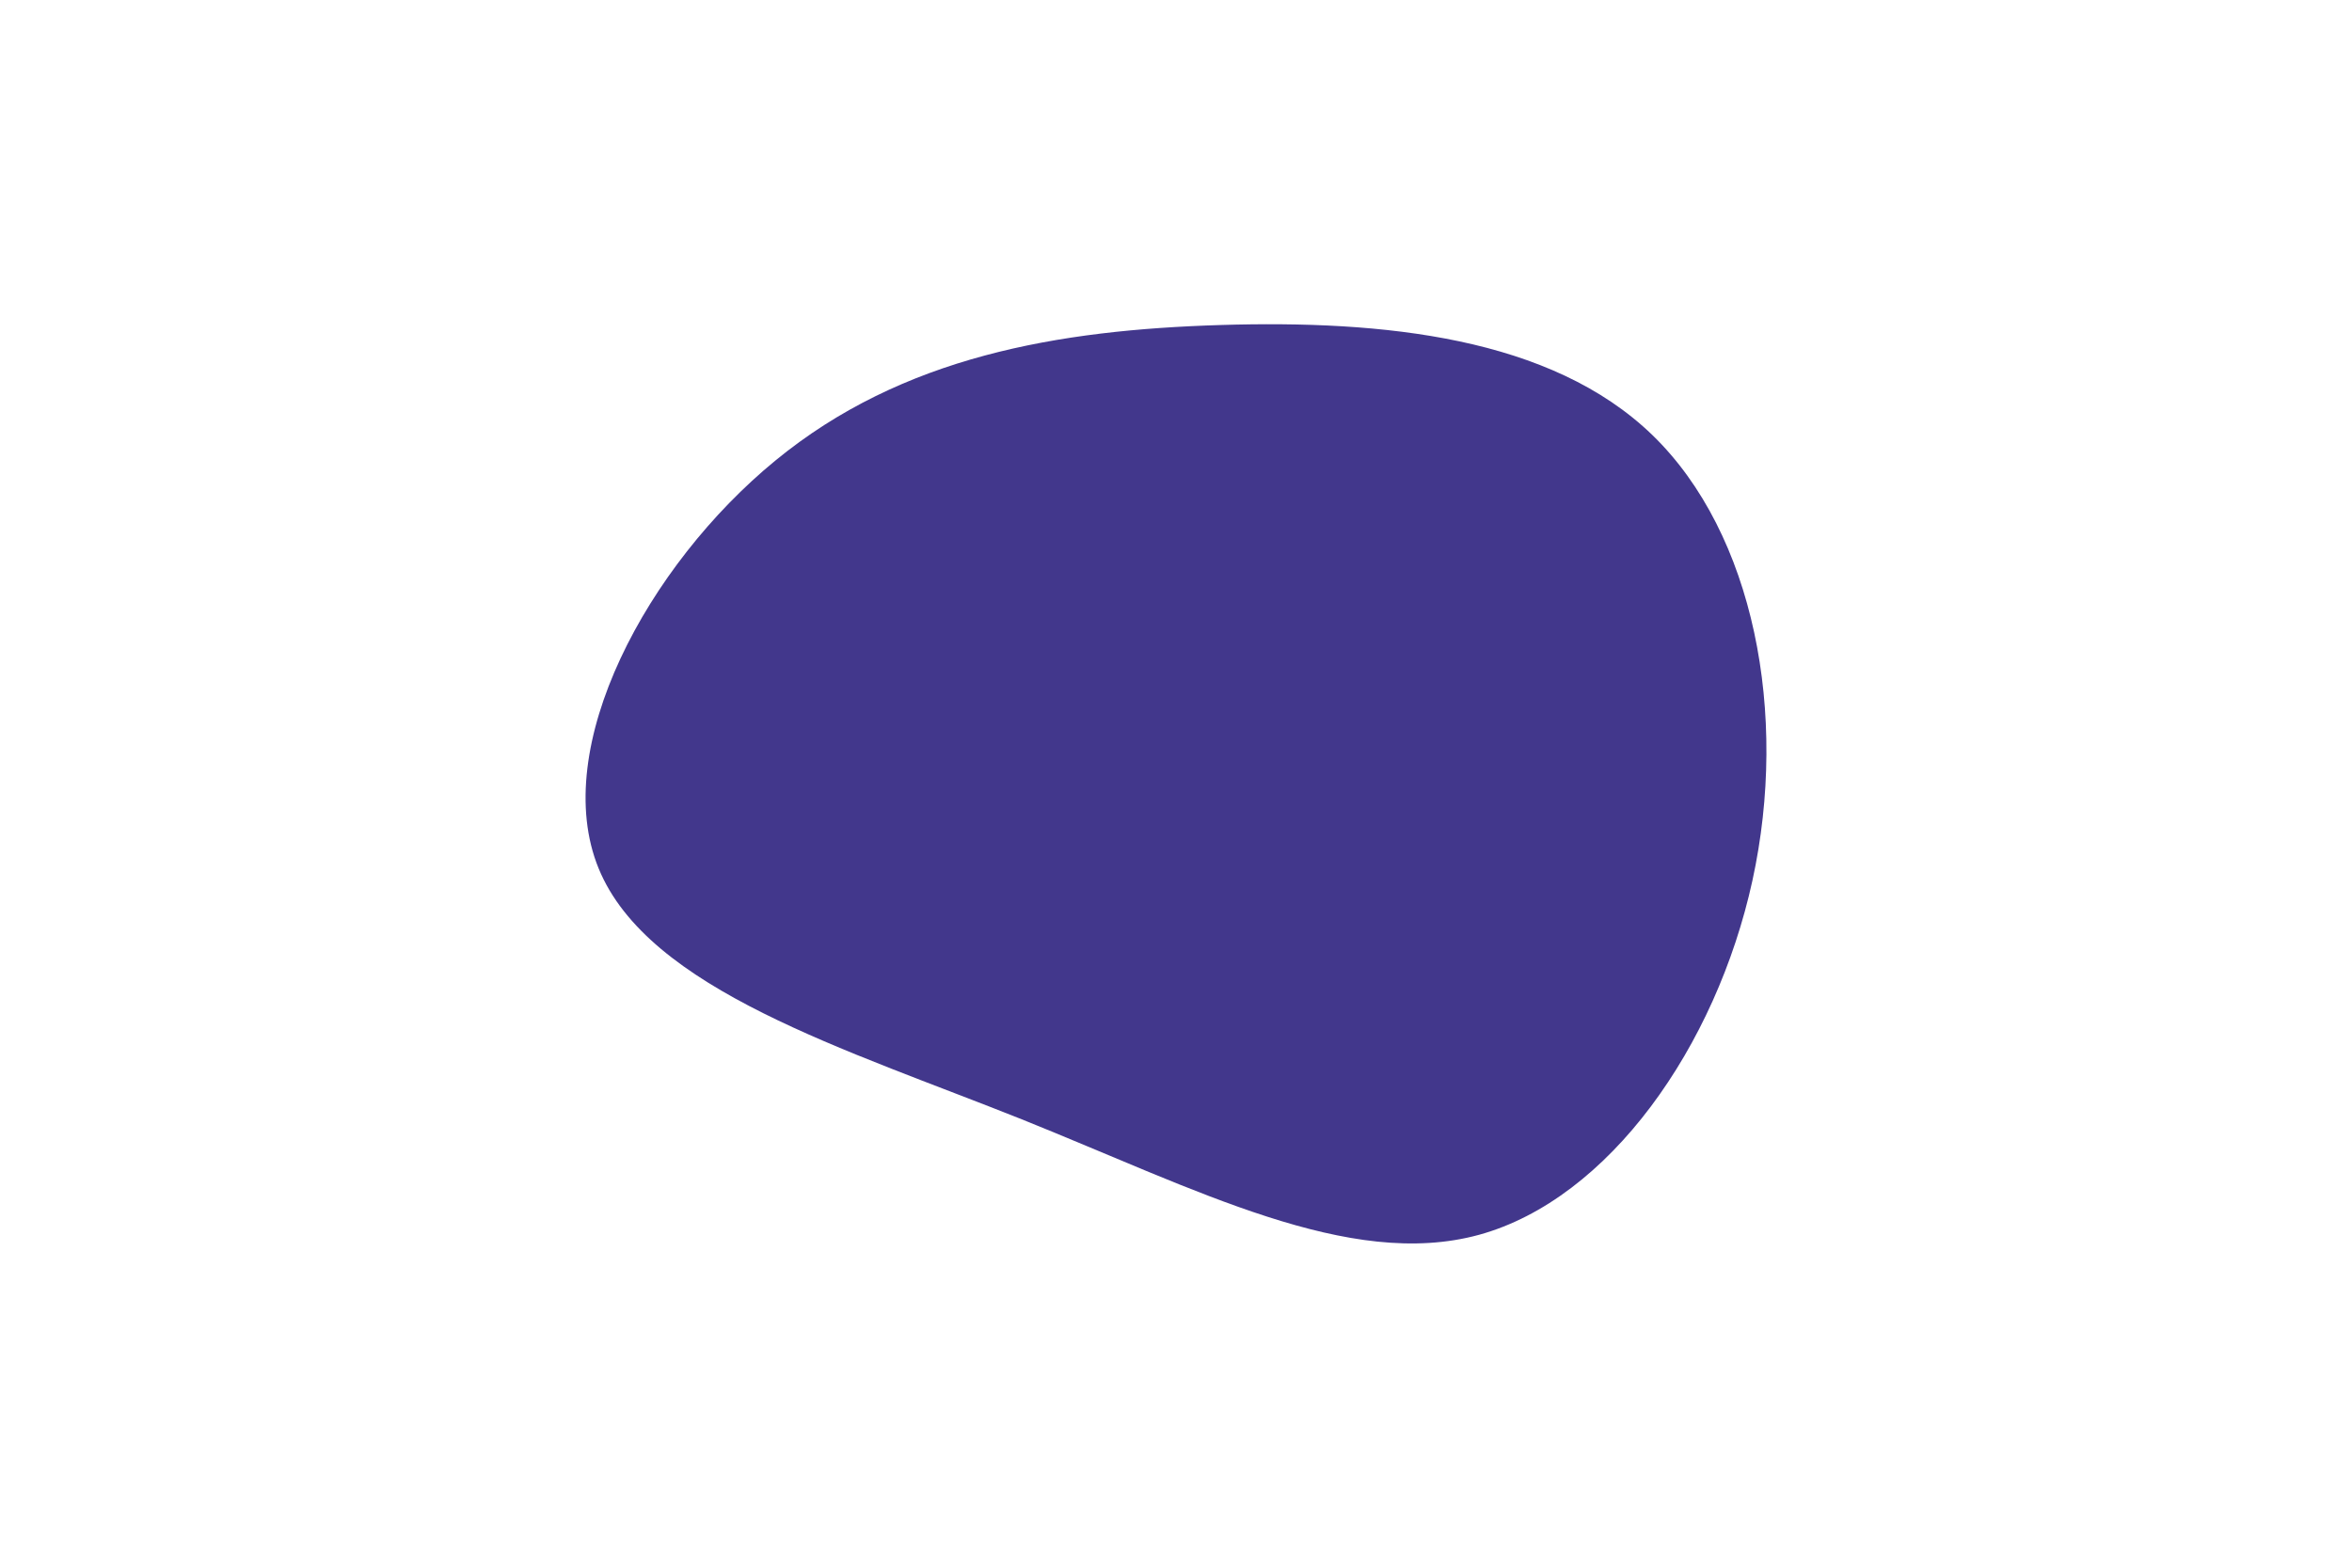 <svg id="visual" viewBox="0 0 900 600" width="900" height="600" xmlns="http://www.w3.org/2000/svg" xmlns:xlink="http://www.w3.org/1999/xlink" version="1.1"><g transform="translate(464.775 289.191)"><path d="M167.6 -122.6C206.4 -84.9 219.7 -15.9 205.8 47.8C191.9 111.4 150.9 169.7 101.2 183.4C51.5 197 -6.8 166.1 -73.8 139.2C-140.9 112.4 -216.7 89.6 -235.7 43.2C-254.7 -3.1 -216.9 -72.9 -168.1 -112.9C-119.4 -152.9 -59.7 -162.9 2.3 -164.8C64.4 -166.7 128.7 -160.3 167.6 -122.6" fill="#42378C"></path></g></svg>